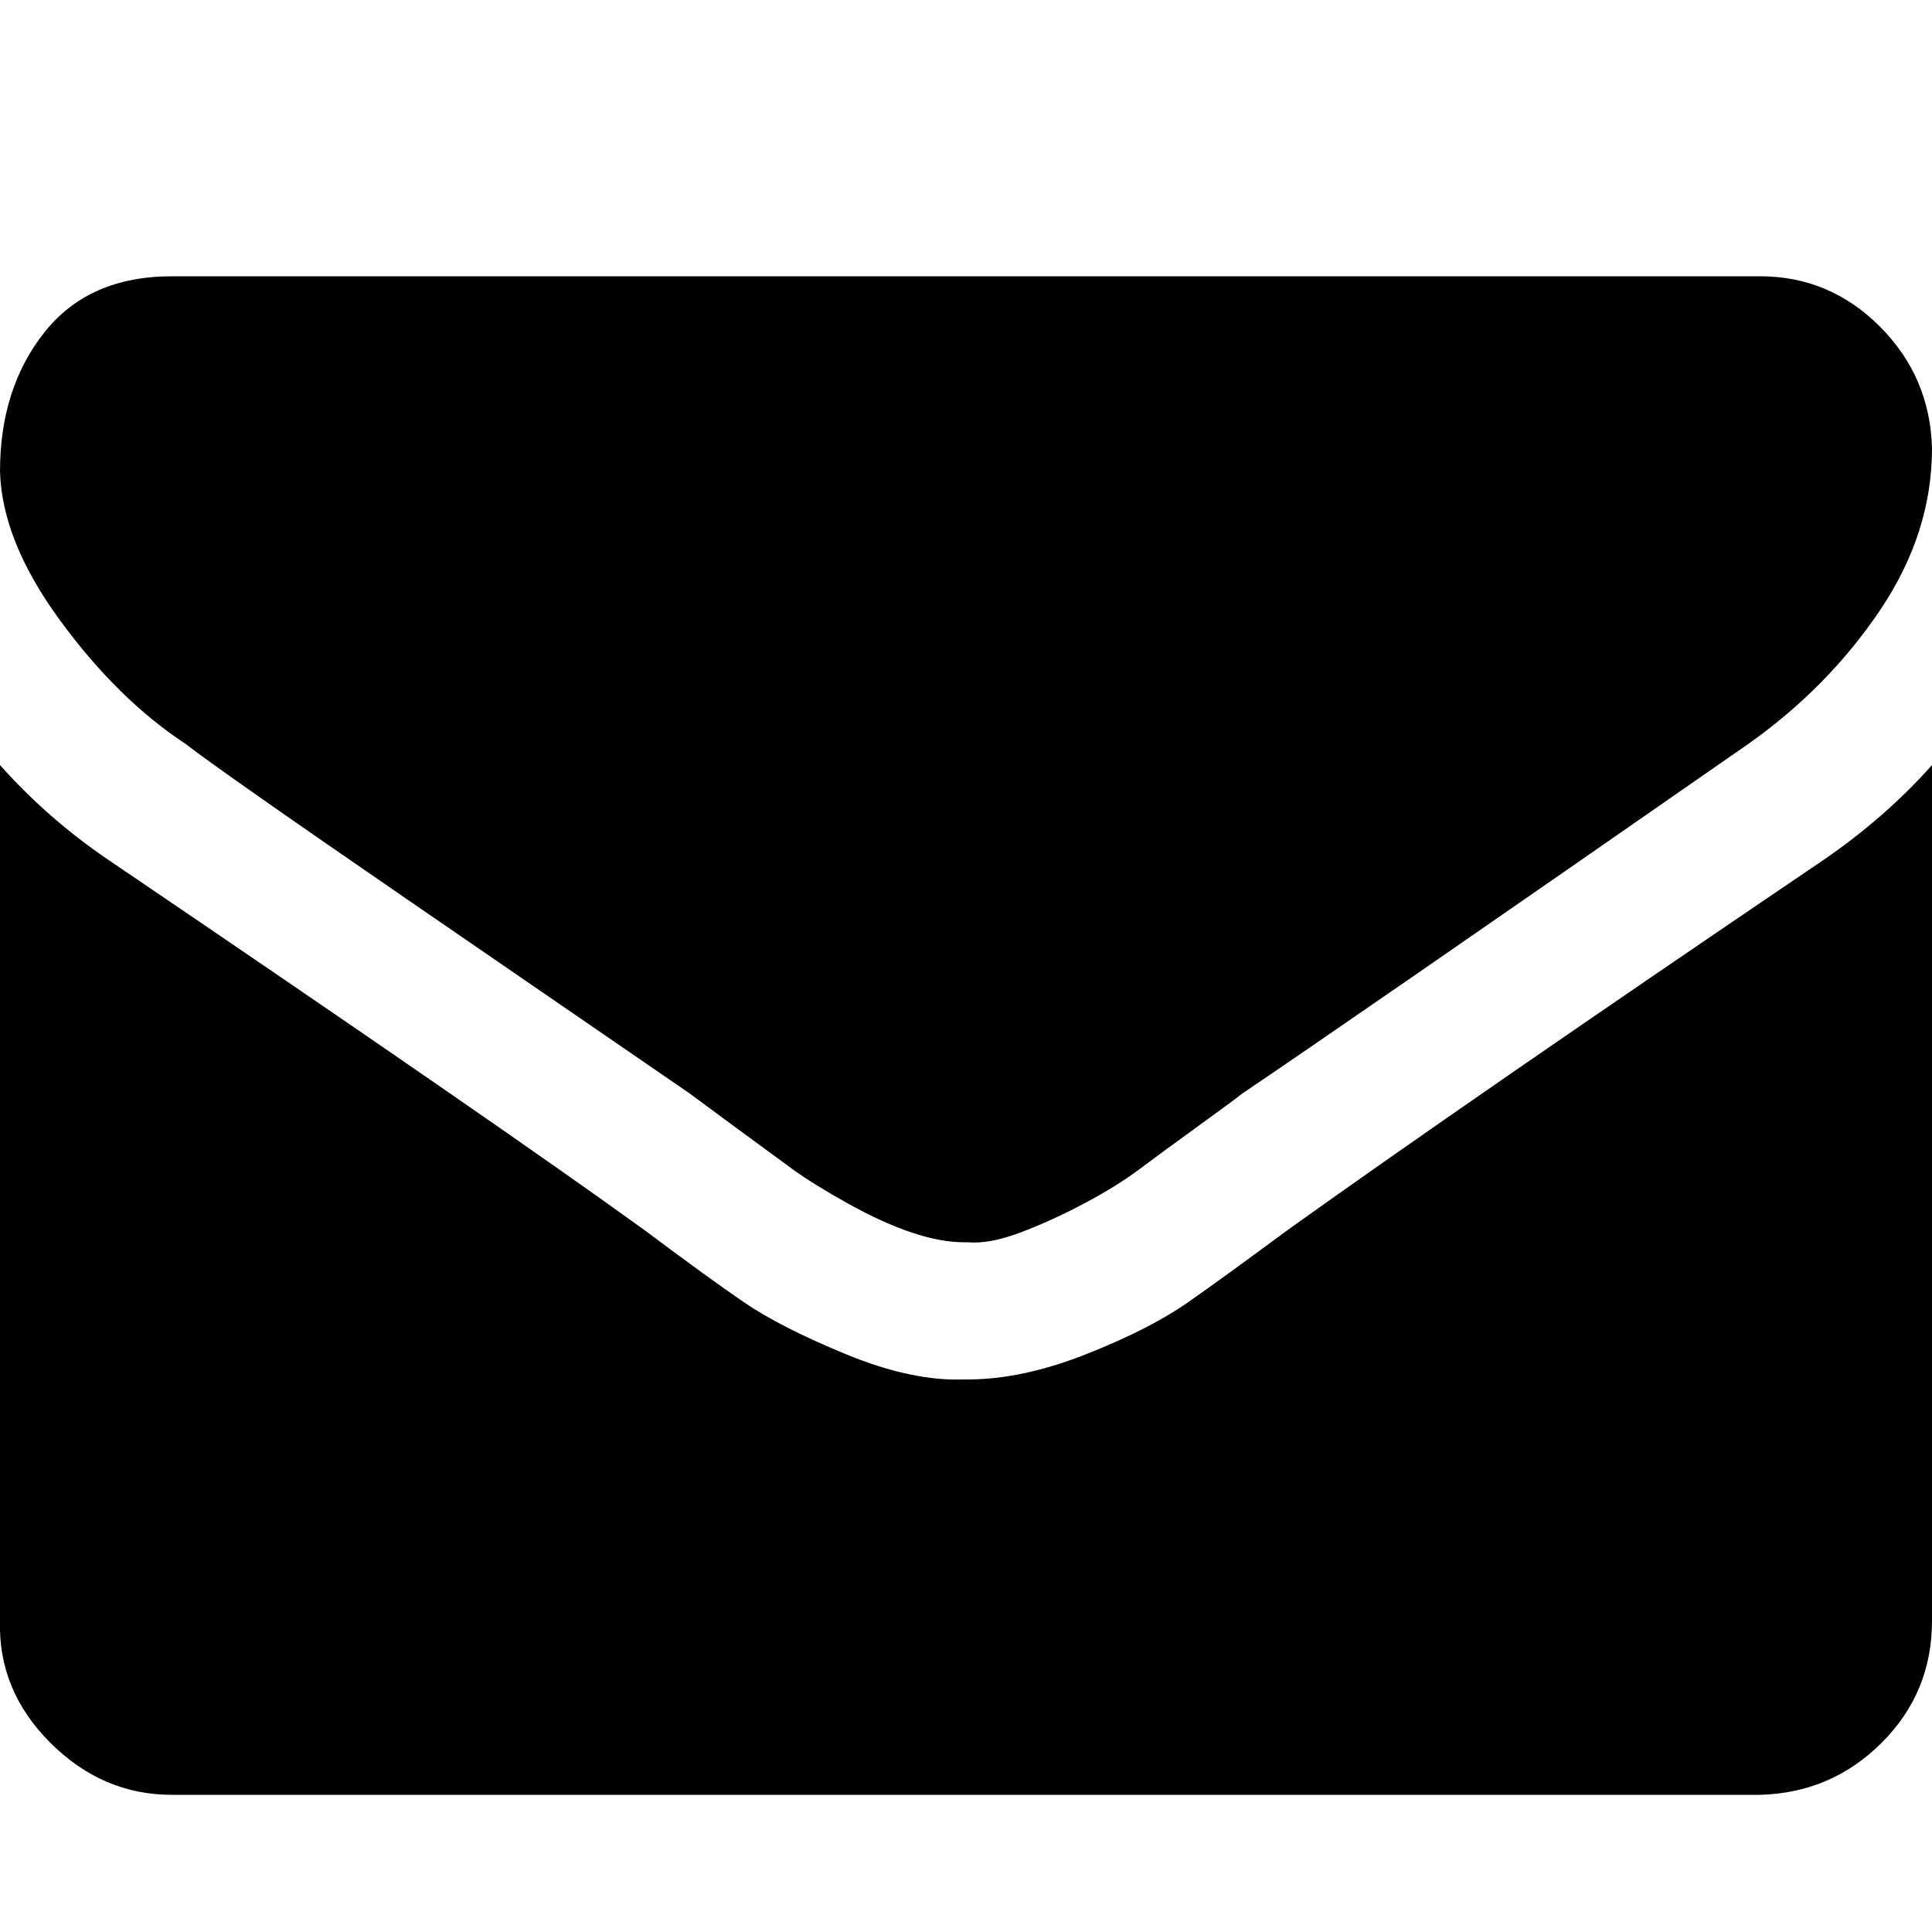 <?xml version="1.0" encoding="utf-8"?>
<!-- Generated by IcoMoon.io -->
<!DOCTYPE svg PUBLIC "-//W3C//DTD SVG 1.1//EN" "http://www.w3.org/Graphics/SVG/1.1/DTD/svg11.dtd">
<svg version="1.1" xmlns="http://www.w3.org/2000/svg" xmlns:xlink="http://www.w3.org/1999/xlink" width="256" height="256" viewBox="0 0 256 256">
<path fill="rgb(0, 0, 0)" d="M256 101.376v113.408q0 9.472-6.656 16.128t-16.128 6.912h-210.432q-9.216 0-16.128-6.912t-6.656-16.128v-113.408q6.4 7.168 14.336 12.544 51.712 35.072 71.168 49.152 8.192 6.144 13.056 9.472t13.568 6.912 15.616 3.328h0.512q7.168 0 15.616-3.328t13.568-6.912 13.056-9.472q24.32-17.408 71.168-49.152 8.192-5.632 14.336-12.544zM256 59.392q0 11.264-6.912 21.504t-17.408 17.664q-53.76 37.376-67.072 46.336-1.28 1.024-5.888 4.352t-7.68 5.632-7.424 4.608-8.448 3.84-6.912 1.28h-0.512q-3.072 0-6.912-1.28t-8.448-3.84-7.424-4.608-7.68-5.632-5.888-4.352q-13.056-8.96-37.632-25.856t-29.184-20.48q-8.96-5.888-16.64-16.384t-7.936-19.712q0-11.008 5.888-18.432t16.896-7.424h210.432q9.216 0 15.872 6.656t6.912 16.128z"></path>
</svg>
